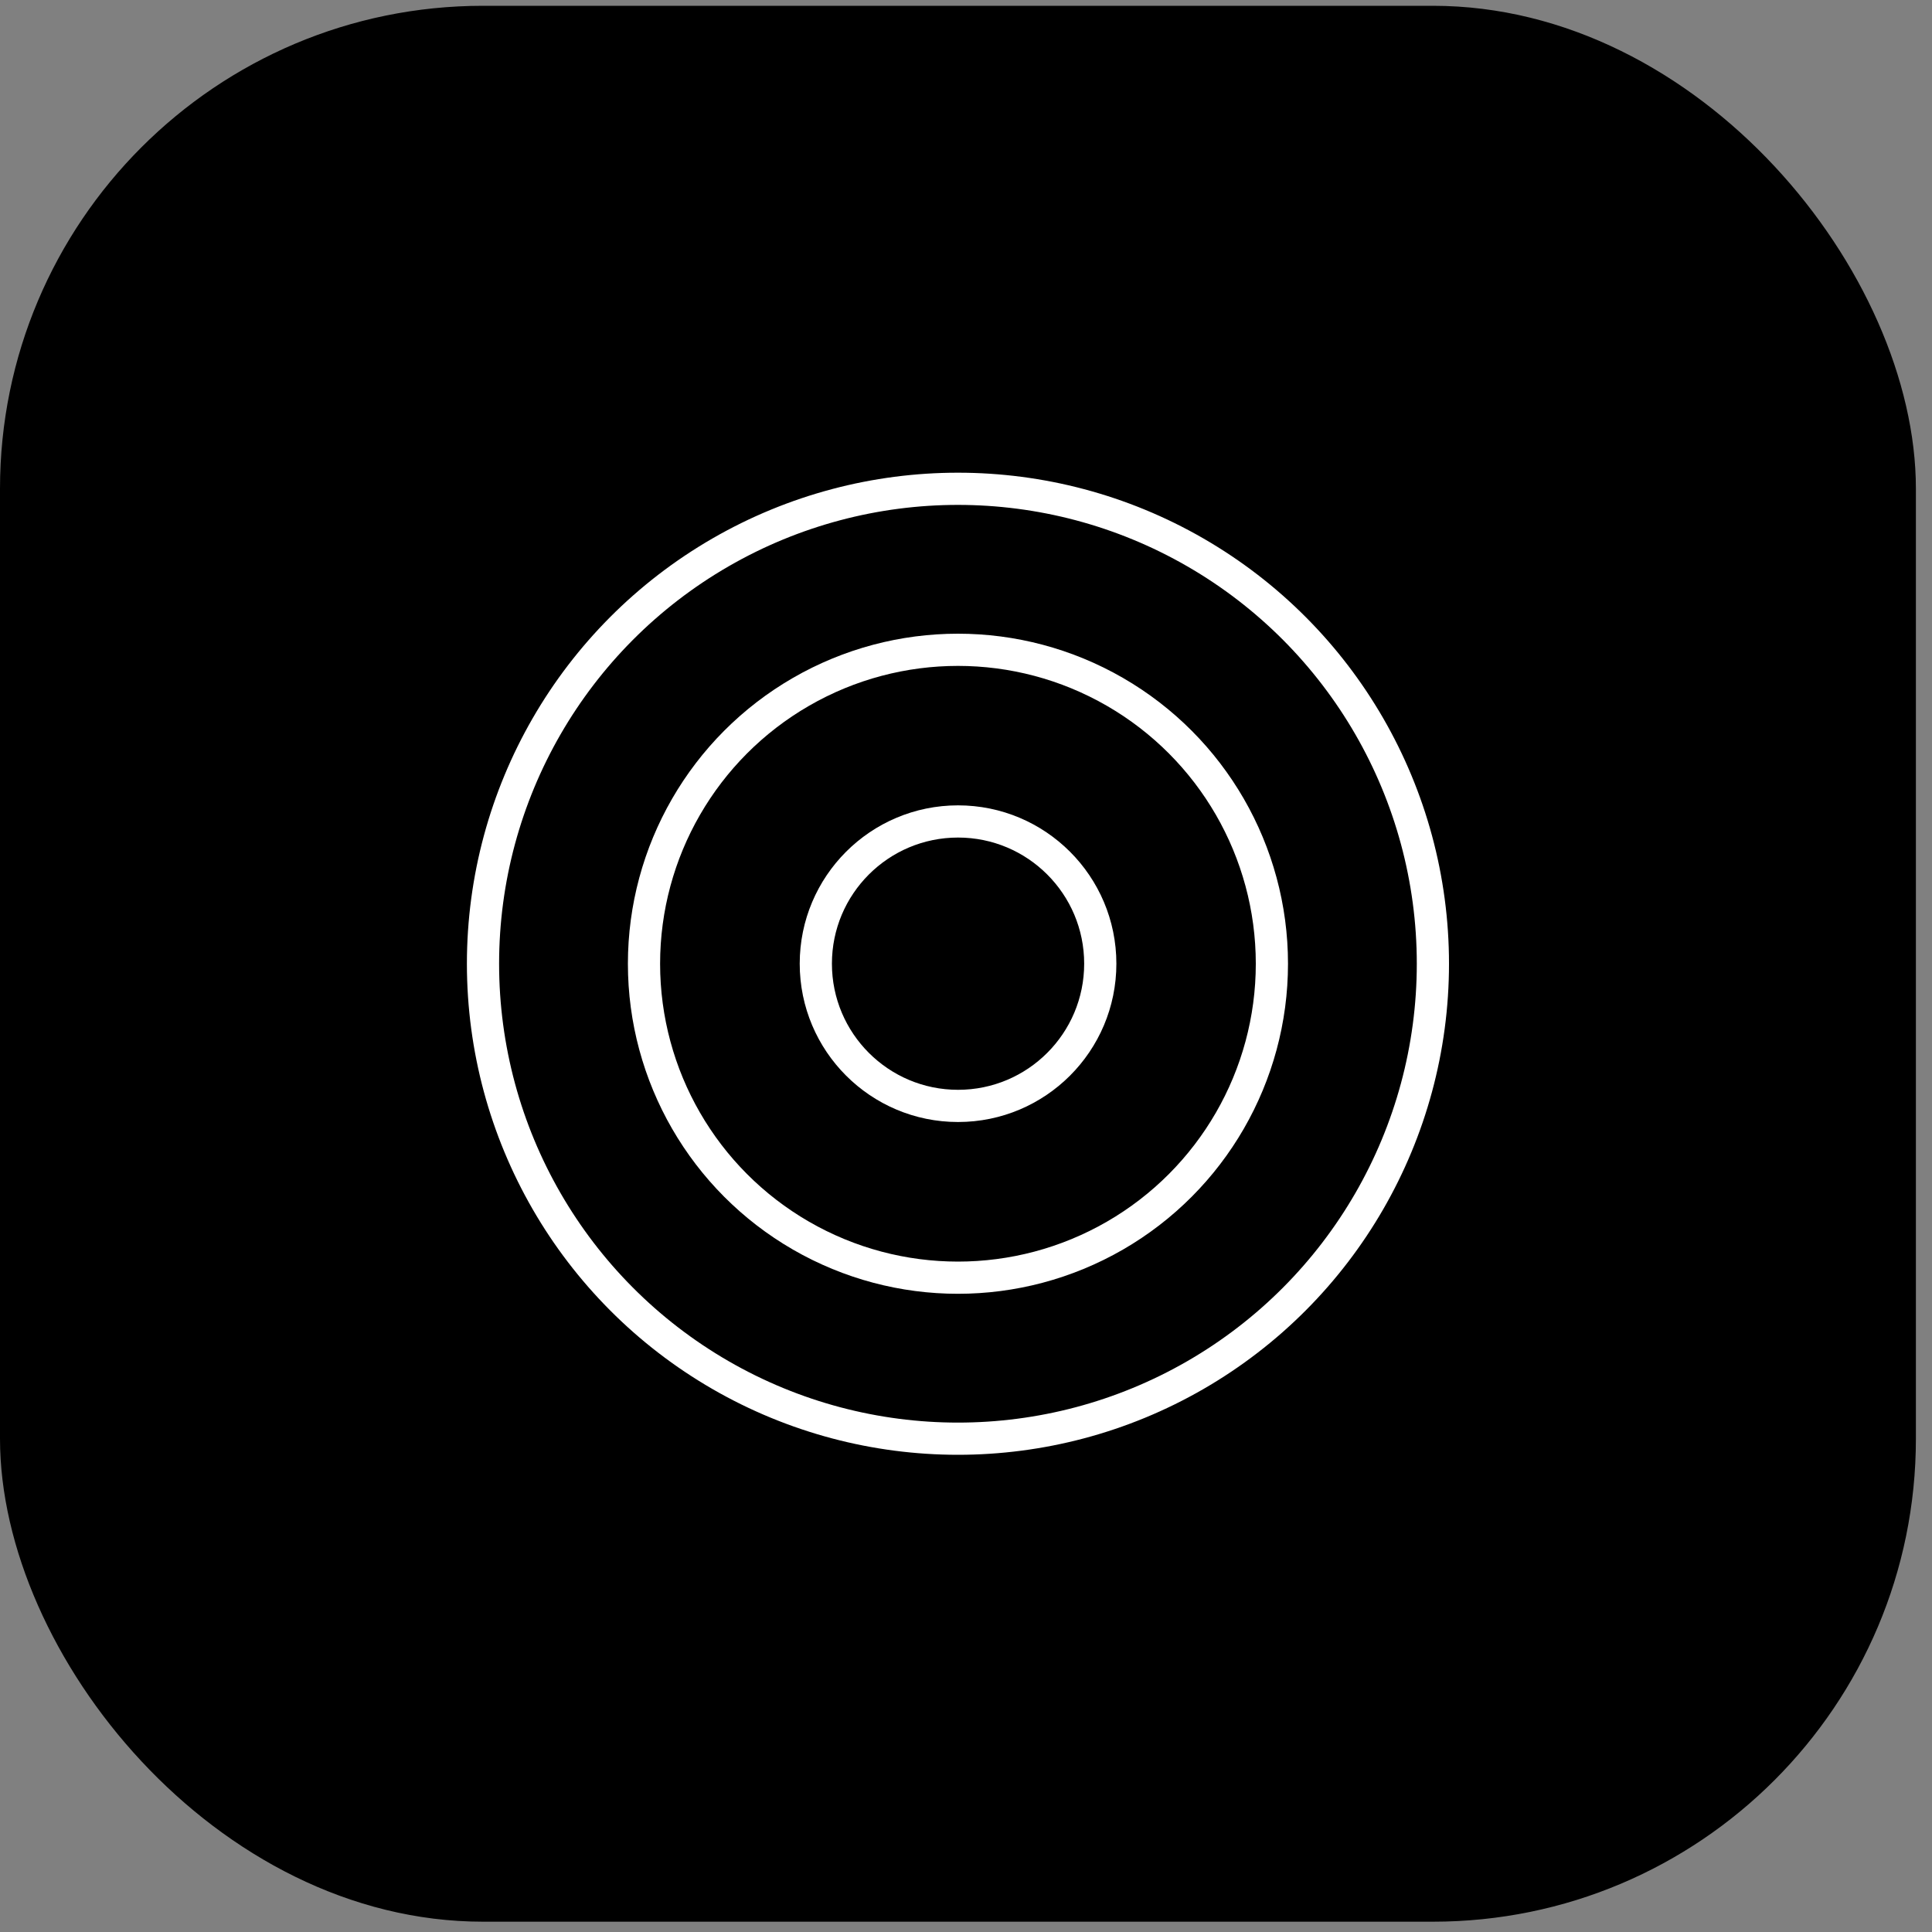 <svg width="60" height="60" viewBox="0 0 60 60" fill="none" xmlns="http://www.w3.org/2000/svg">
<rect x="0" y="0" width="60" height="60" fill="#808080" stroke="none"/>
<rect y="0.18" width="59.5" height="59.5" rx="15" fill="url(#paint0_linear_1934_83471)"/>
<circle cx="29.75" cy="29.93" r="9.75" stroke="white" strokeWidth="2"/>
<circle cx="29.75" cy="29.93" r="14.75" stroke="white" strokeWidth="2"/>
<circle cx="29.753" cy="29.928" r="4.417" stroke="white" strokeWidth="2"/>
<defs>
<linearGradient id="paint0_linear_1934_83471" x1="1.331" y1="59.68" x2="63.955" y2="54.112" gradientUnits="userSpaceOnUse">
<stop stopColor="#00469F"/>
<stop offset="1" stopColor="#1E79D6"/>
</linearGradient>
</defs>
</svg>
